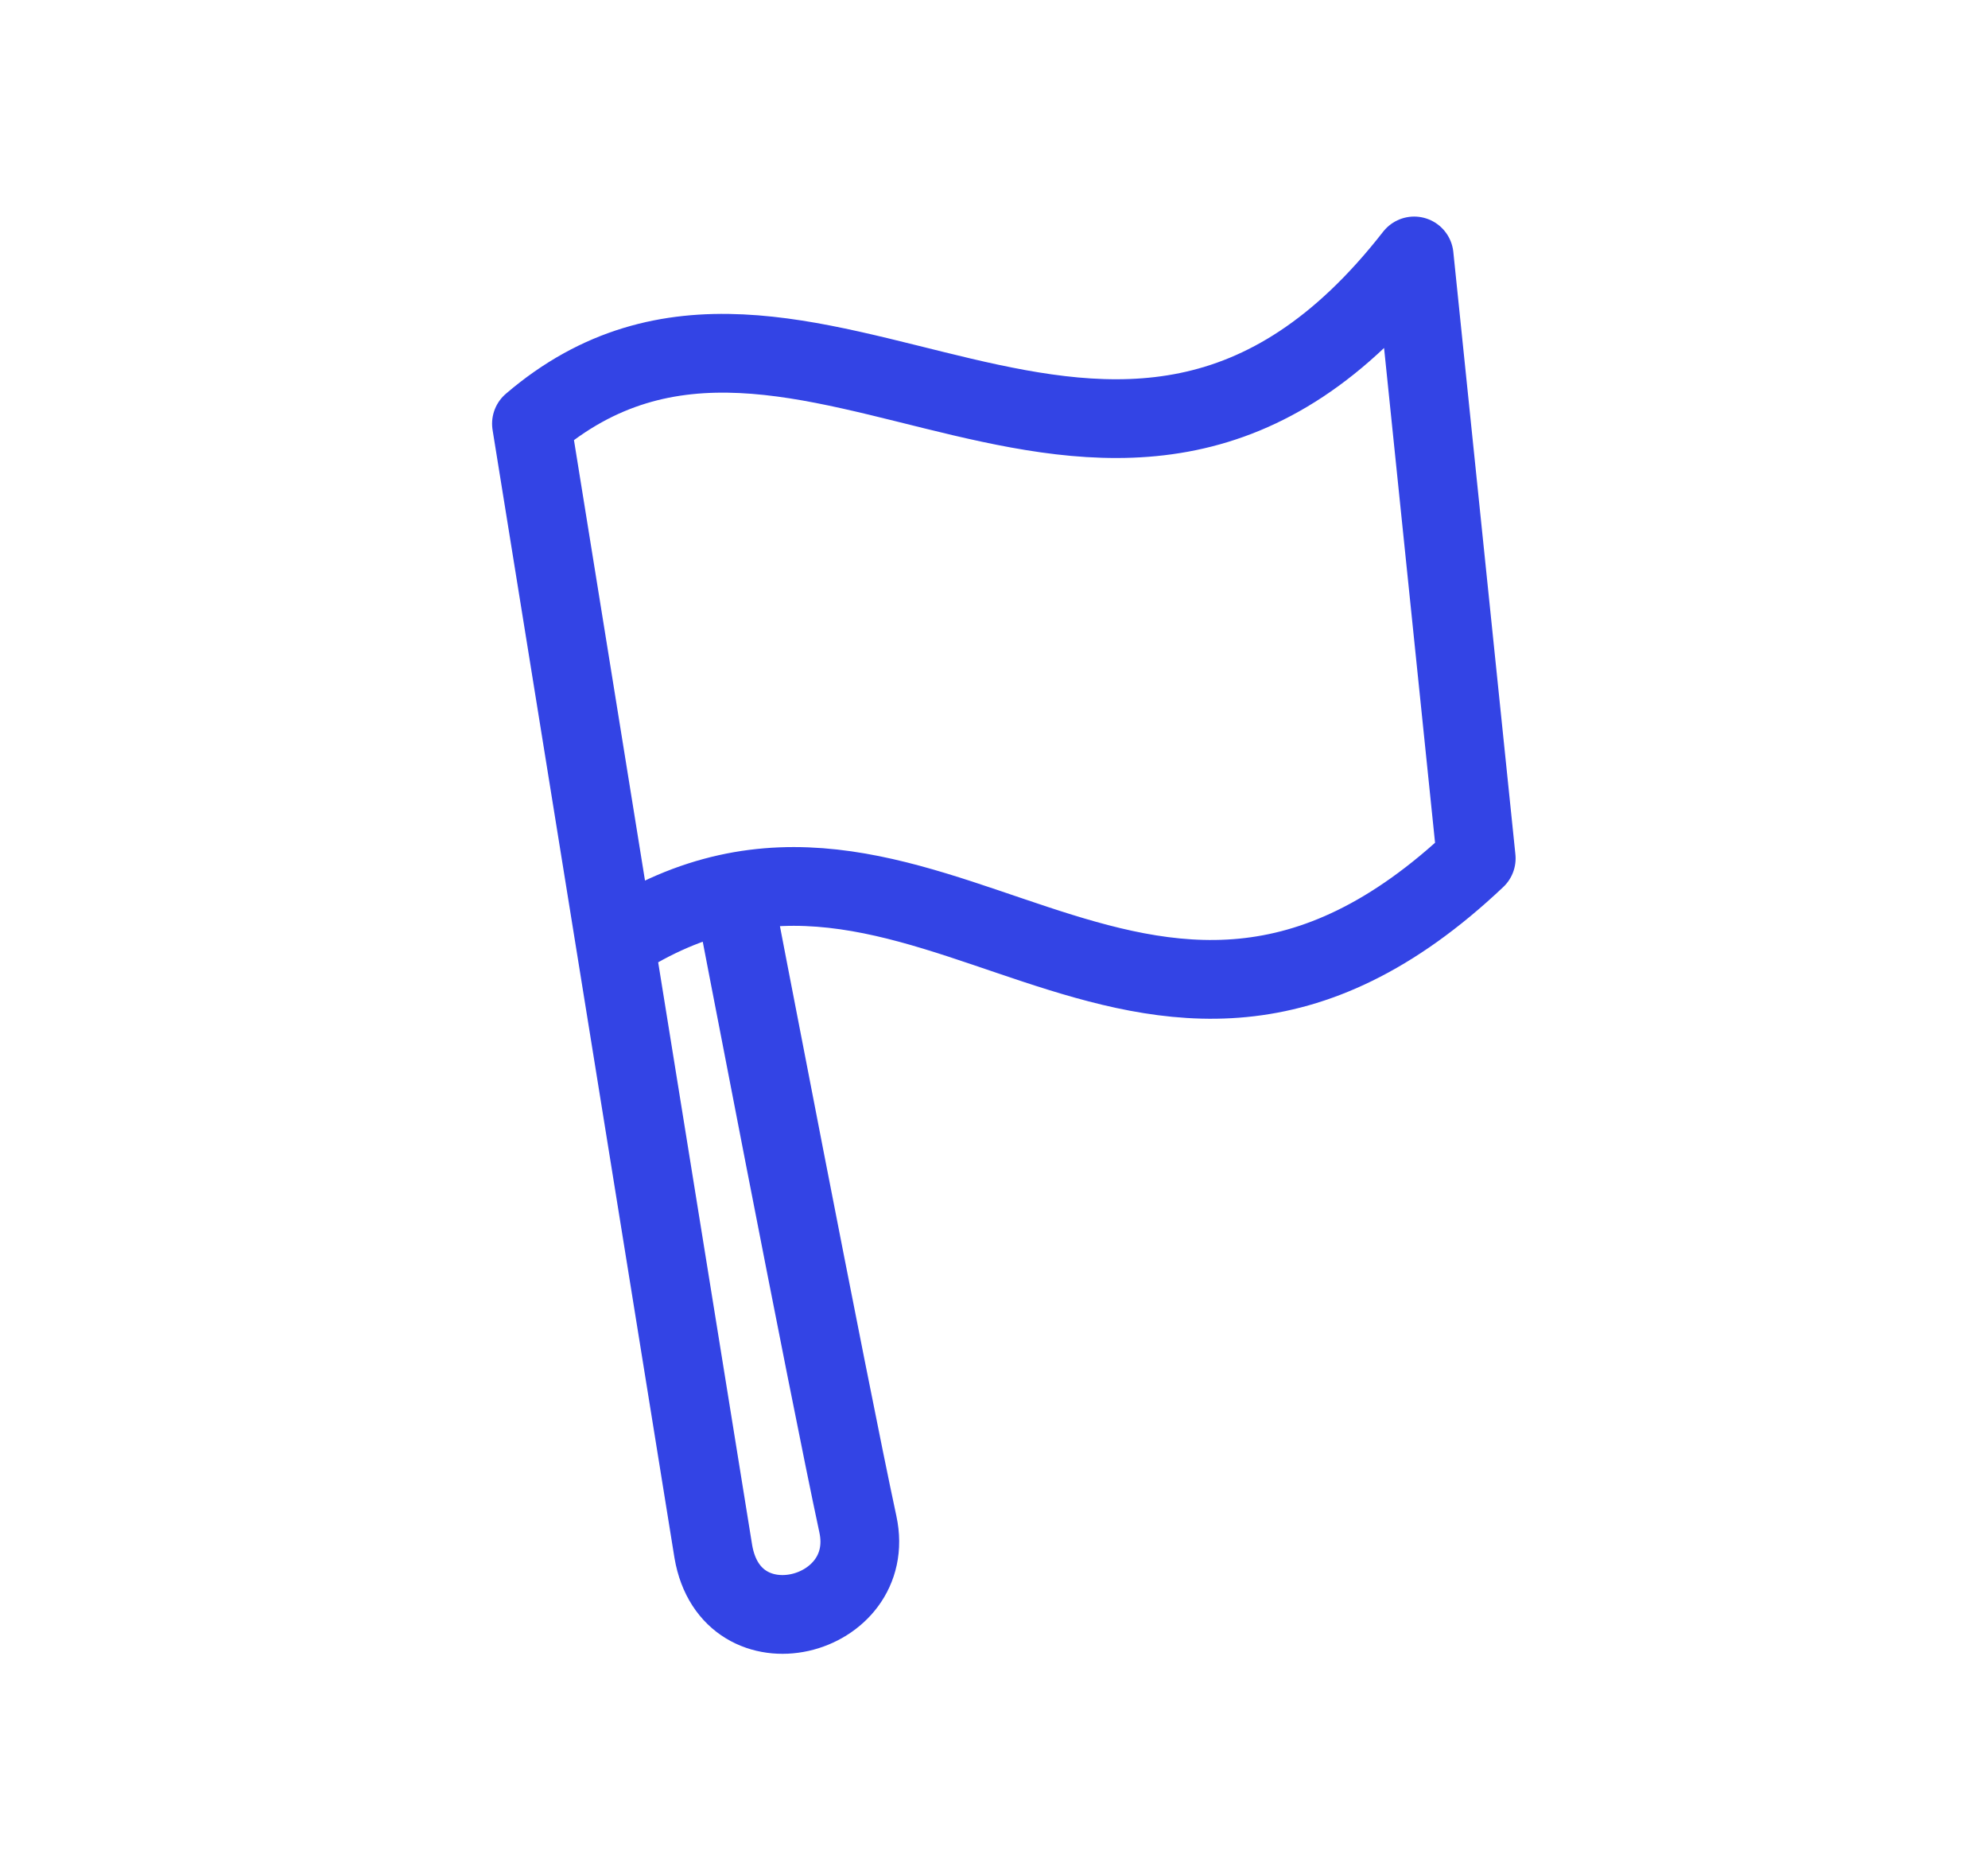 <svg width="101" height="95" viewBox="0 0 101 95" fill="none" xmlns="http://www.w3.org/2000/svg">
<path d="M31.262 47.86C46.975 37.572 57.845 59.835 75 43.599L71.846 13C56.633 32.507 40.747 9.749 27 21.52L36.24 78.804C37.148 84.121 44.617 82.208 43.585 77.42C42.083 70.448 37.258 45.331 37.258 45.331" stroke="#3344E5" stroke-width="4" stroke-linecap="round" stroke-linejoin="round"/>
</svg>
